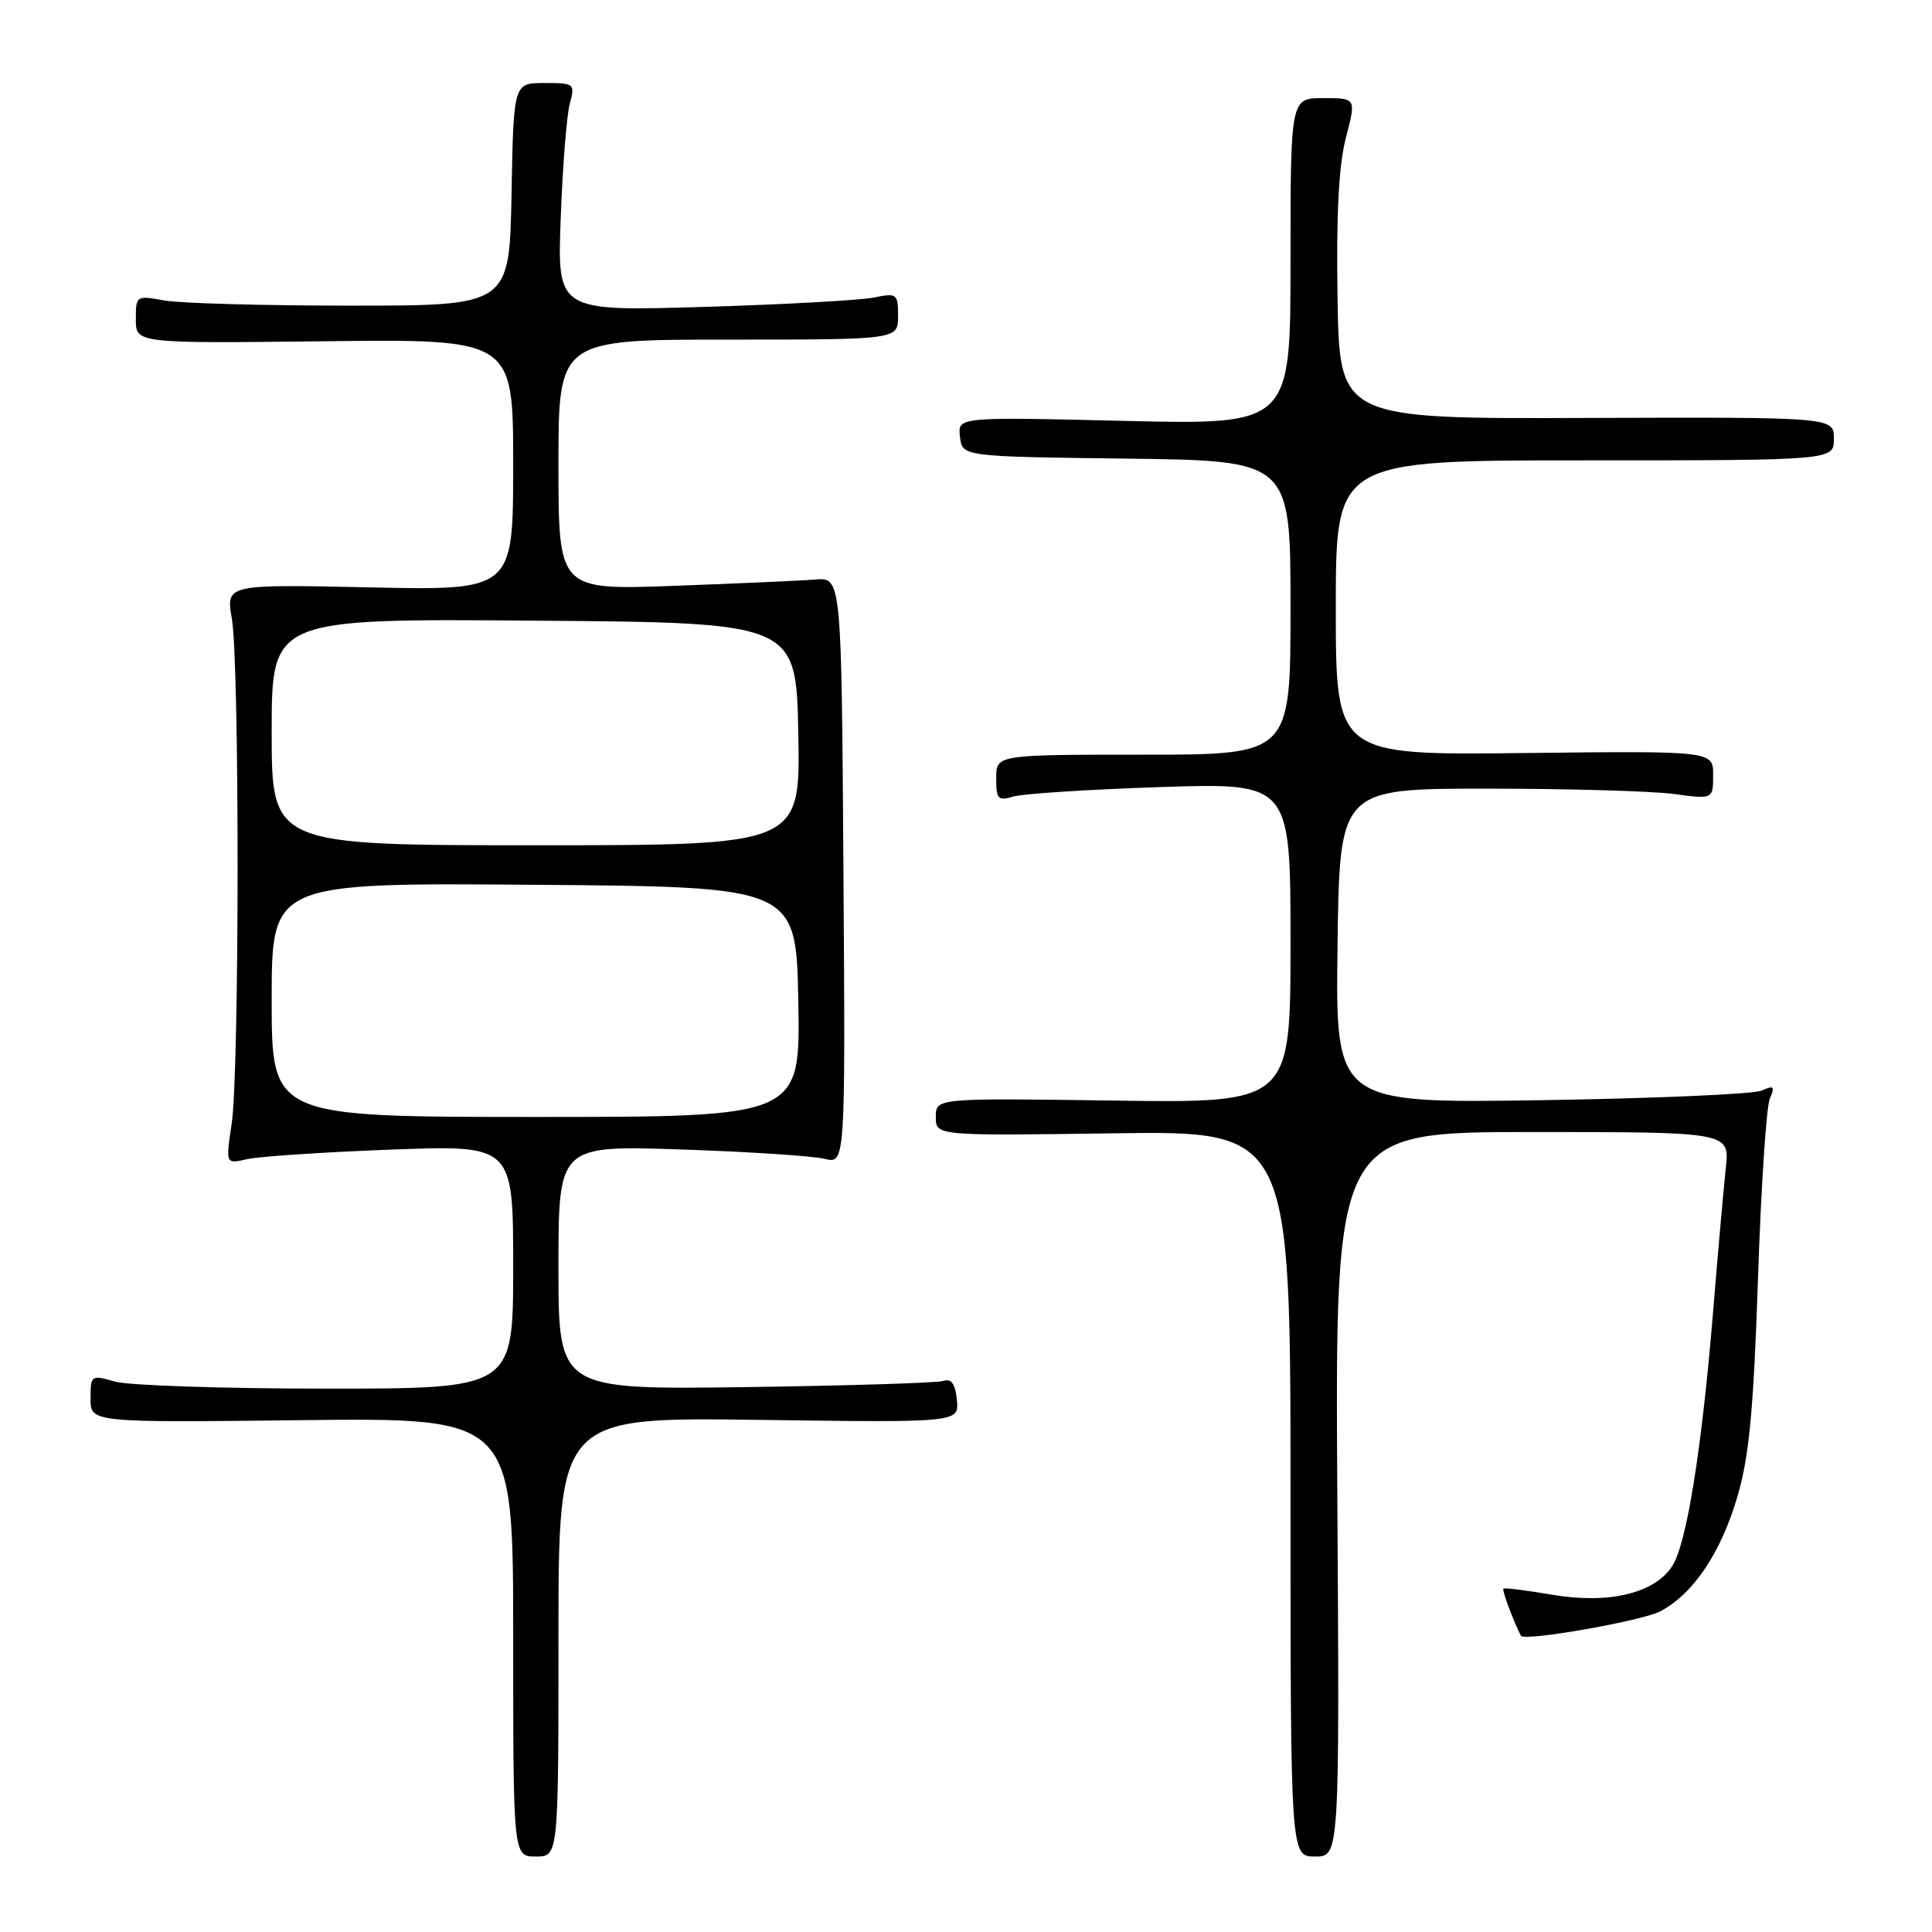 <?xml version="1.0" encoding="UTF-8" standalone="no"?>
<!DOCTYPE svg PUBLIC "-//W3C//DTD SVG 1.1//EN" "http://www.w3.org/Graphics/SVG/1.1/DTD/svg11.dtd" >
<svg xmlns="http://www.w3.org/2000/svg" xmlns:xlink="http://www.w3.org/1999/xlink" version="1.1" viewBox="0 0 256 256">
 <g >
 <path fill="currentColor"
d=" M 74.00 216.89 C 74.00 187.78 74.00 187.78 100.54 188.14 C 127.09 188.50 127.09 188.50 126.79 185.50 C 126.58 183.36 126.07 182.64 125.00 182.98 C 124.17 183.25 112.36 183.61 98.75 183.80 C 74.00 184.13 74.00 184.13 74.00 167.95 C 74.00 151.77 74.00 151.77 90.25 152.31 C 99.19 152.61 107.74 153.17 109.26 153.55 C 112.02 154.24 112.02 154.24 111.76 115.37 C 111.50 76.50 111.50 76.50 108.00 76.79 C 106.08 76.95 97.64 77.32 89.25 77.63 C 74.00 78.18 74.00 78.18 74.00 61.59 C 74.00 45.00 74.00 45.00 96.50 45.00 C 119.00 45.00 119.00 45.00 119.00 41.89 C 119.00 38.91 118.86 38.80 115.75 39.43 C 113.96 39.79 103.80 40.35 93.17 40.67 C 73.83 41.24 73.83 41.24 74.30 28.87 C 74.55 22.07 75.09 15.26 75.50 13.75 C 76.21 11.08 76.12 11.00 72.14 11.00 C 68.05 11.00 68.05 11.00 67.78 25.75 C 67.50 40.50 67.50 40.50 46.50 40.50 C 34.95 40.50 23.81 40.19 21.75 39.81 C 18.06 39.14 18.00 39.17 18.00 42.31 C 18.00 45.50 18.00 45.50 43.00 45.22 C 68.00 44.93 68.00 44.93 68.00 61.59 C 68.00 78.24 68.00 78.24 48.97 77.83 C 29.94 77.42 29.94 77.42 30.72 81.96 C 31.75 87.93 31.73 141.97 30.70 148.88 C 29.90 154.25 29.90 154.25 32.70 153.60 C 34.24 153.24 42.81 152.67 51.75 152.33 C 68.00 151.72 68.00 151.72 68.00 167.86 C 68.00 184.00 68.00 184.00 43.24 184.00 C 29.63 184.00 17.03 183.58 15.24 183.07 C 12.07 182.16 12.00 182.21 12.00 185.32 C 12.00 188.50 12.00 188.50 40.00 188.18 C 68.00 187.86 68.00 187.86 68.00 216.93 C 68.00 246.00 68.00 246.00 71.00 246.00 C 74.00 246.00 74.00 246.00 74.00 216.89 Z  M 177.20 198.00 C 176.91 150.00 176.91 150.00 203.05 150.00 C 229.19 150.00 229.19 150.00 228.68 154.75 C 228.40 157.36 227.65 165.80 227.02 173.50 C 225.51 191.99 223.49 204.60 221.57 207.53 C 219.21 211.14 213.15 212.58 205.68 211.31 C 202.28 210.73 199.37 210.37 199.21 210.50 C 198.99 210.68 200.52 214.78 201.53 216.75 C 201.93 217.52 217.48 214.80 219.95 213.53 C 224.35 211.25 228.05 205.75 230.24 198.22 C 231.78 192.95 232.36 186.76 232.94 169.50 C 233.34 157.40 234.05 146.63 234.51 145.58 C 235.22 143.94 235.06 143.78 233.42 144.51 C 232.37 144.98 219.23 145.55 204.23 145.78 C 176.96 146.19 176.96 146.19 177.23 125.34 C 177.50 104.50 177.50 104.50 197.00 104.50 C 207.72 104.50 218.86 104.82 221.75 105.20 C 227.00 105.91 227.00 105.91 227.00 102.70 C 227.00 99.50 227.00 99.50 202.00 99.78 C 177.00 100.07 177.00 100.07 177.00 80.53 C 177.00 61.00 177.00 61.00 210.00 61.00 C 243.00 61.00 243.00 61.00 243.00 58.13 C 243.00 55.27 243.00 55.27 210.25 55.38 C 177.50 55.50 177.50 55.50 177.23 39.50 C 177.05 28.39 177.39 21.89 178.34 18.25 C 179.71 13.00 179.71 13.00 175.35 13.00 C 171.00 13.00 171.00 13.00 171.00 34.65 C 171.00 56.29 171.00 56.29 148.95 55.77 C 126.89 55.24 126.89 55.24 127.20 57.87 C 127.50 60.50 127.50 60.50 149.25 60.77 C 171.00 61.04 171.00 61.04 171.00 80.52 C 171.00 100.00 171.00 100.00 151.50 100.00 C 132.00 100.00 132.00 100.00 132.00 103.12 C 132.00 105.89 132.25 106.16 134.25 105.55 C 135.49 105.17 144.26 104.61 153.75 104.29 C 171.00 103.73 171.00 103.73 171.00 124.94 C 171.00 146.16 171.00 146.16 147.50 145.83 C 124.00 145.50 124.00 145.50 124.00 148.00 C 124.00 150.50 124.00 150.50 147.50 150.17 C 171.00 149.84 171.00 149.84 171.00 197.92 C 171.00 246.00 171.00 246.00 174.25 246.00 C 177.50 246.00 177.50 246.00 177.20 198.00 Z  M 36.00 132.49 C 36.00 116.97 36.00 116.97 70.75 117.24 C 105.50 117.50 105.50 117.50 105.78 132.75 C 106.05 148.00 106.05 148.00 71.03 148.00 C 36.00 148.00 36.00 148.00 36.00 132.49 Z  M 36.00 96.99 C 36.00 81.97 36.00 81.97 70.75 82.24 C 105.50 82.50 105.50 82.50 105.78 97.25 C 106.05 112.00 106.05 112.00 71.03 112.00 C 36.00 112.00 36.00 112.00 36.00 96.99 Z "/>
</g>
</svg>